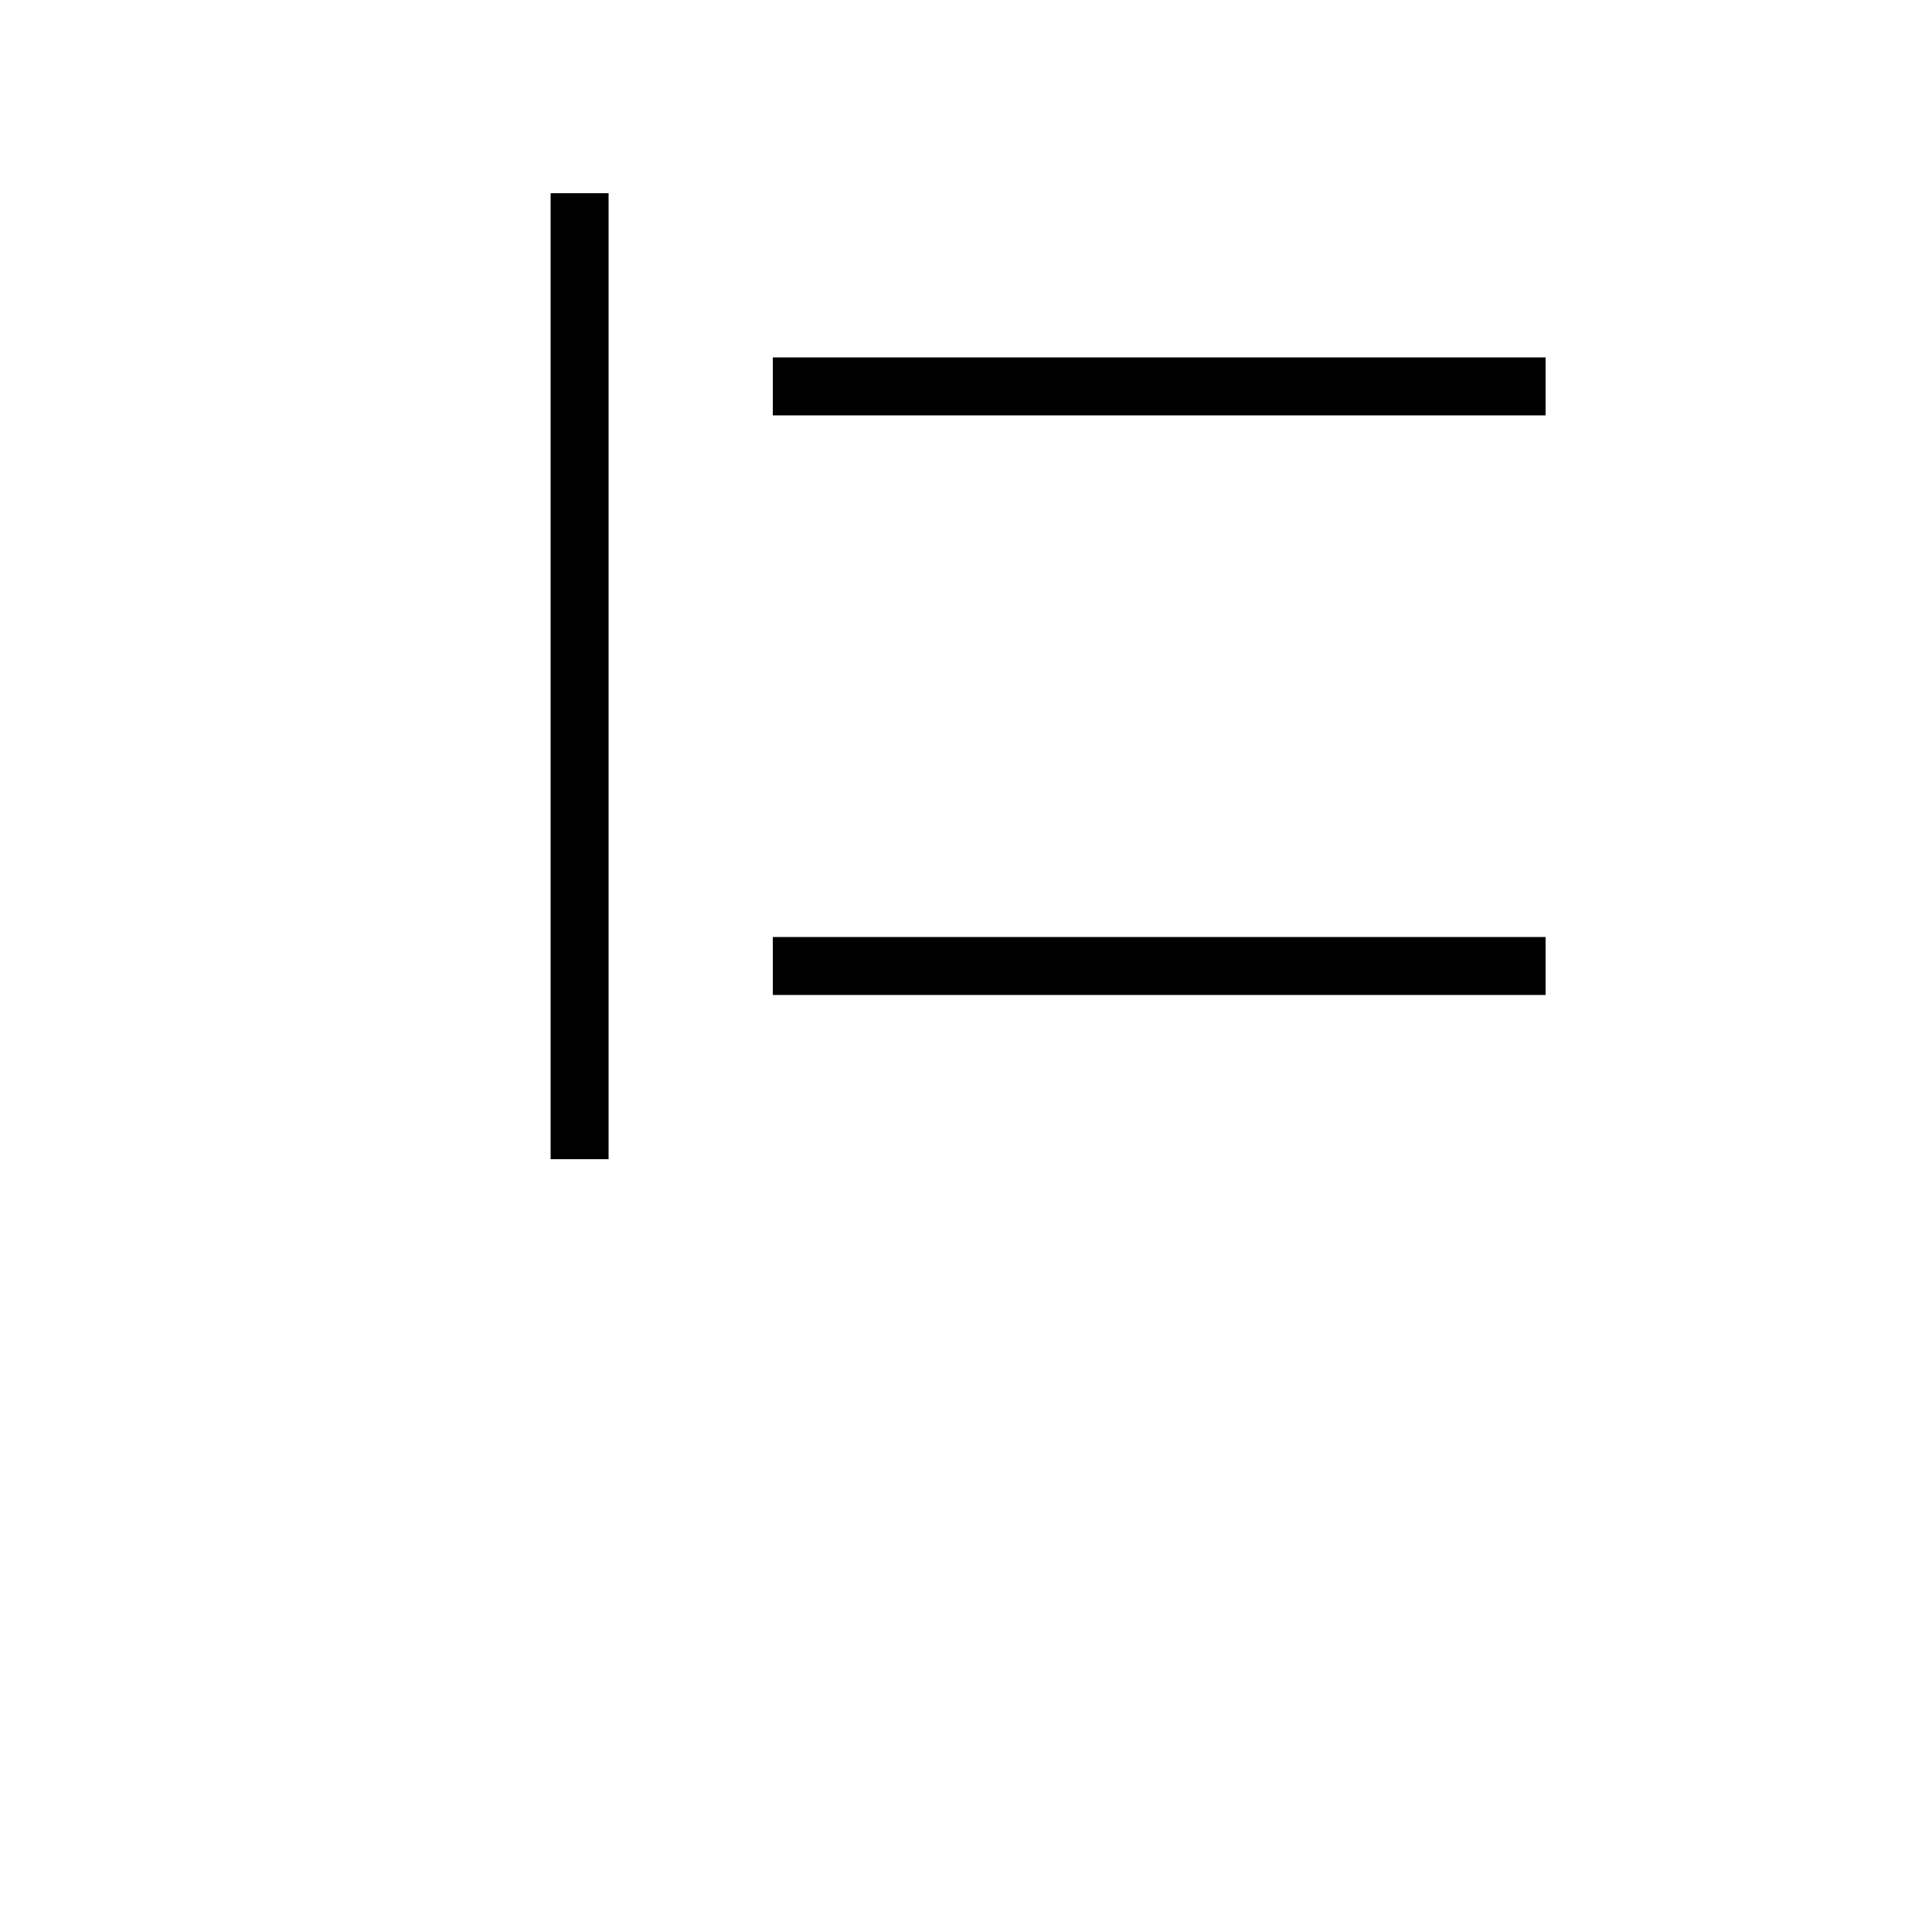 <svg xmlns="http://www.w3.org/2000/svg" viewBox="0 0 100 100" width="100" height="100">
  <g stroke="black" stroke-width="3">
    <!-- 左側の縦棒 -->
    <line x1="30" y1="10" x2="30" y2="60" />
    
    <!-- 右側の横棒 -->
    <line x1="40" y1="20" x2="80" y2="20" />
    
    <!-- 下部の横棒 -->
    <line x1="40" y1="50" x2="80" y2="50" />
  </g>
</svg>
